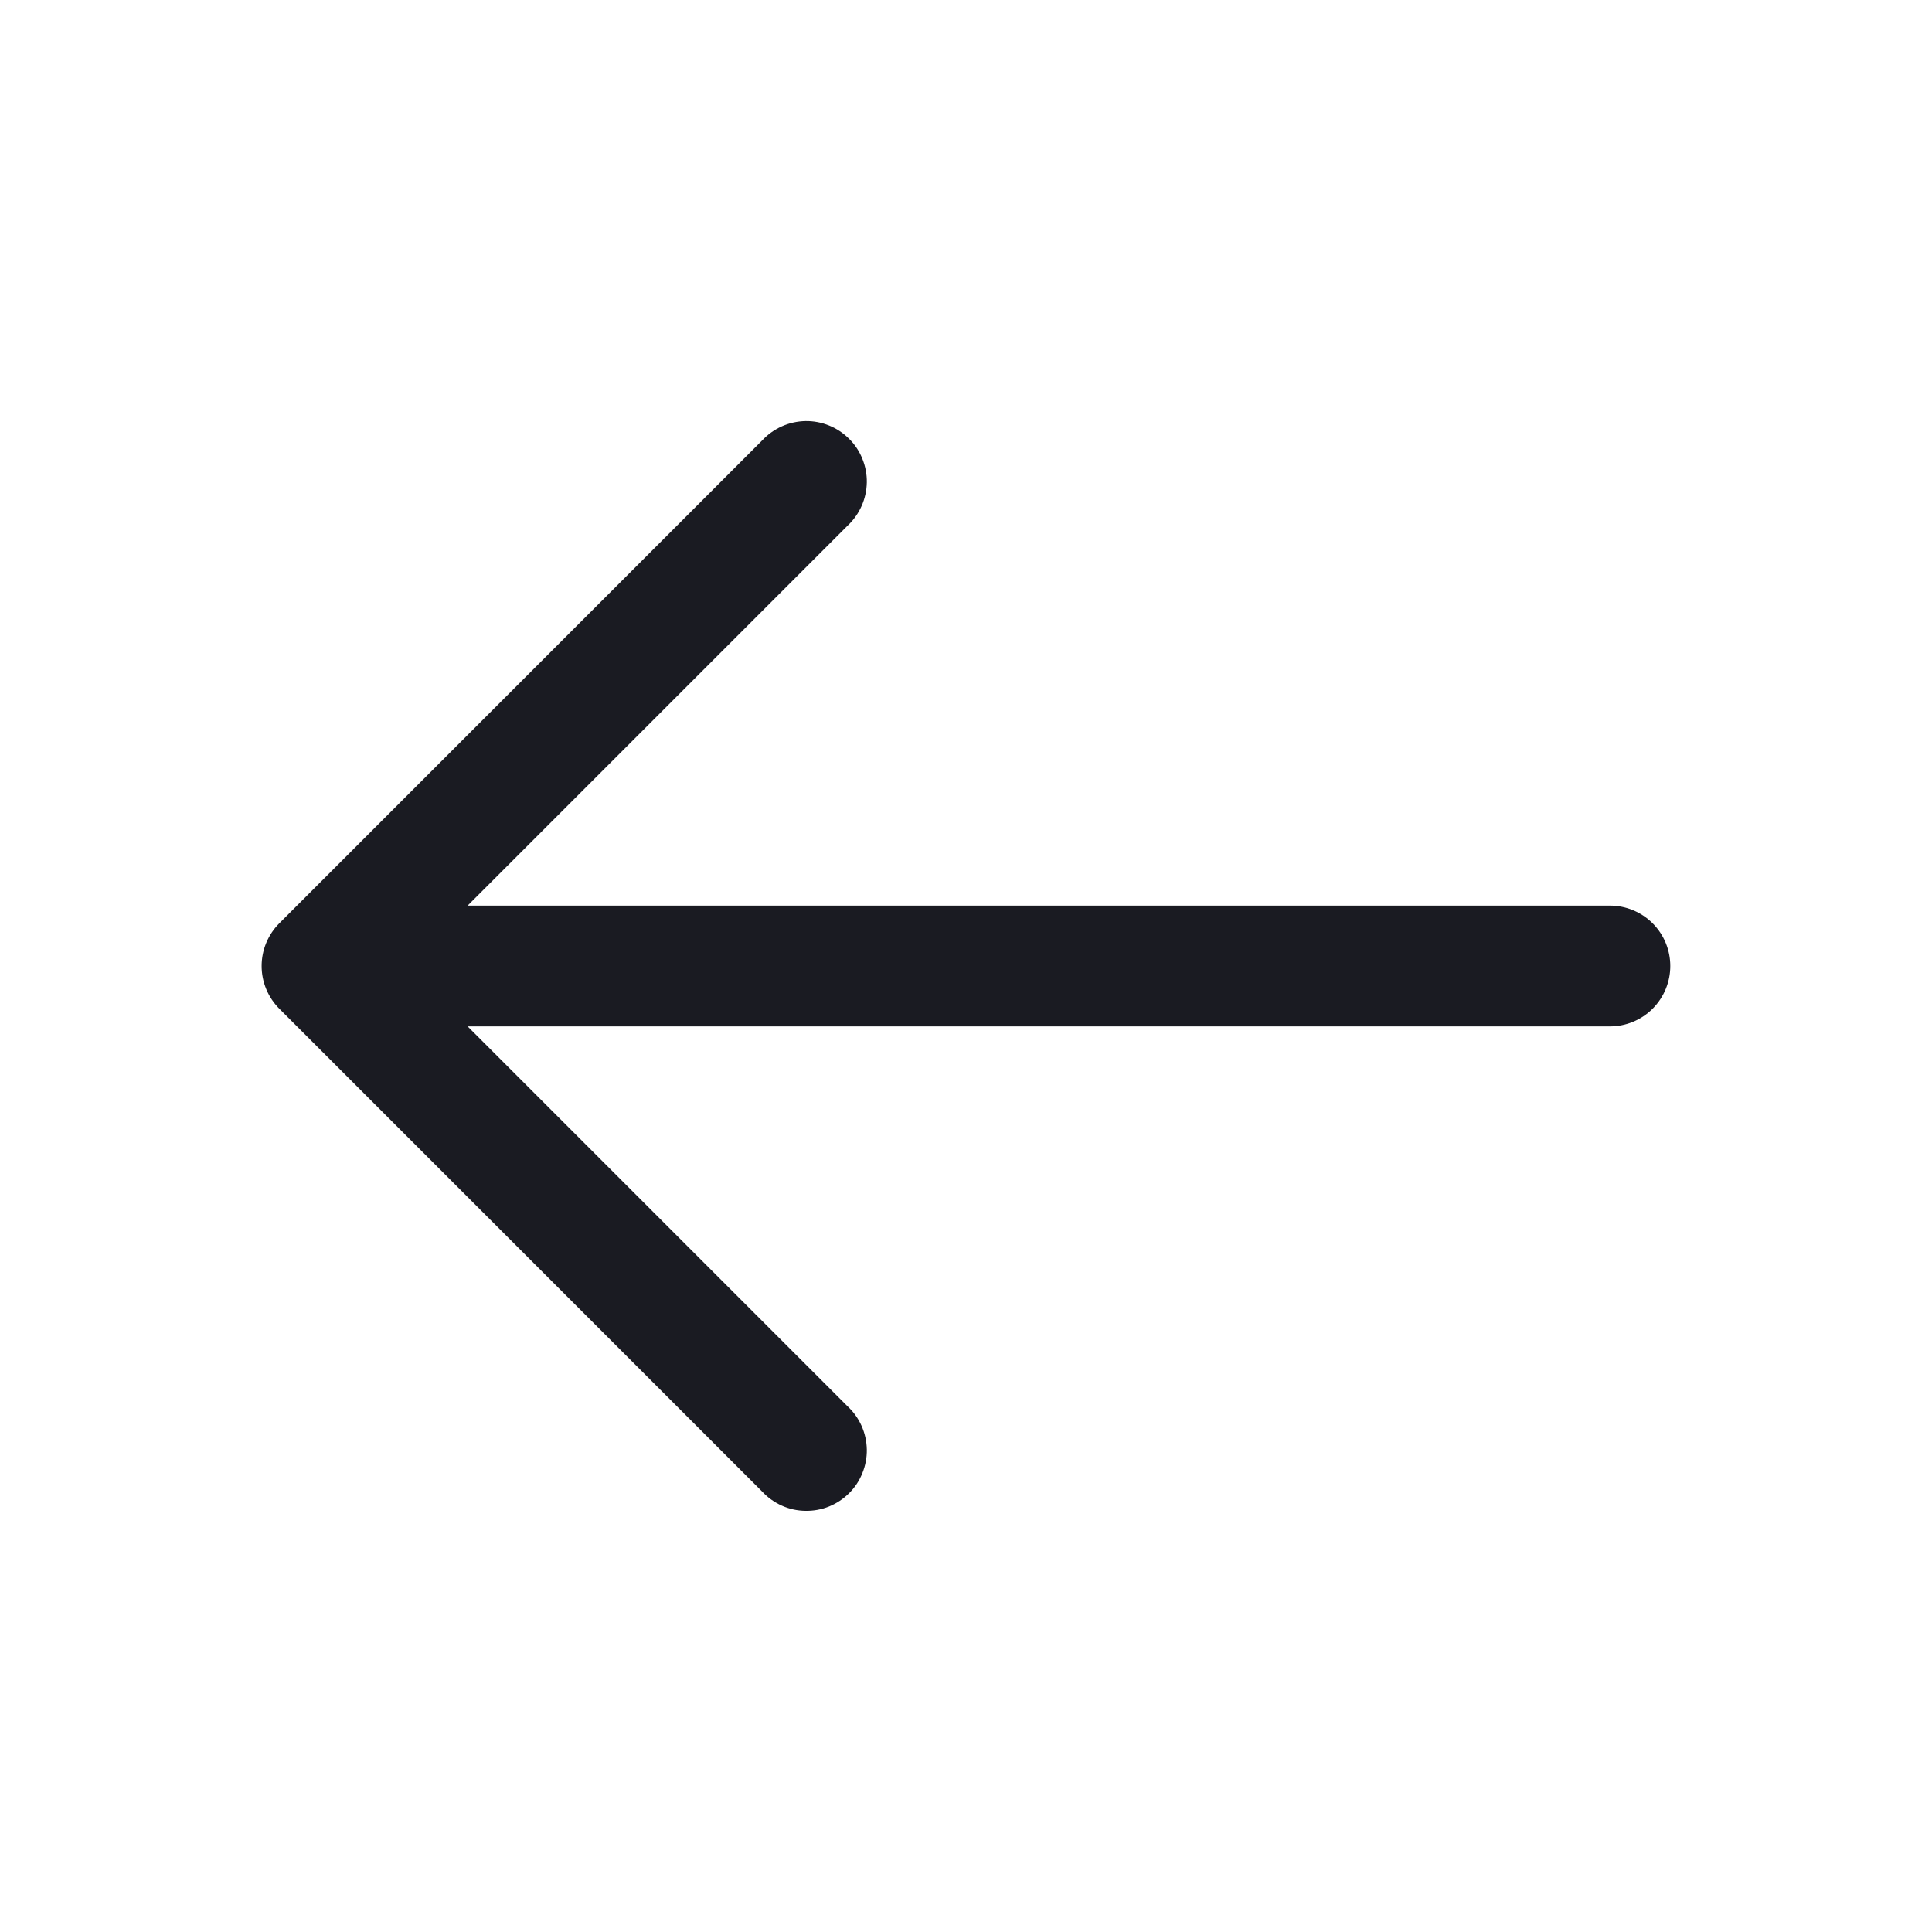<svg width="24" height="24" viewBox="0 0 24 24" fill="none" xmlns="http://www.w3.org/2000/svg">
<path fill-rule="evenodd" clip-rule="evenodd" d="M3.469 12.53C3.329 12.389 3.25 12.199 3.25 12C3.25 11.801 3.329 11.611 3.469 11.47L9.469 5.47C9.538 5.396 9.621 5.337 9.713 5.296C9.805 5.255 9.904 5.233 10.005 5.231C10.105 5.229 10.206 5.248 10.299 5.286C10.392 5.323 10.477 5.38 10.548 5.451C10.62 5.522 10.676 5.607 10.713 5.7C10.751 5.794 10.77 5.894 10.768 5.994C10.766 6.095 10.744 6.194 10.703 6.286C10.662 6.378 10.603 6.461 10.529 6.53L5.809 11.25H19.999C20.198 11.25 20.389 11.329 20.53 11.47C20.67 11.61 20.749 11.801 20.749 12C20.749 12.199 20.67 12.389 20.53 12.53C20.389 12.671 20.198 12.75 19.999 12.75H5.809L10.529 17.47C10.603 17.538 10.662 17.621 10.703 17.713C10.744 17.805 10.766 17.905 10.768 18.005C10.77 18.106 10.751 18.206 10.713 18.299C10.676 18.393 10.62 18.478 10.548 18.549C10.477 18.62 10.392 18.676 10.299 18.714C10.206 18.752 10.105 18.77 10.005 18.768C9.904 18.767 9.805 18.745 9.713 18.704C9.621 18.663 9.538 18.604 9.469 18.53L3.469 12.53Z" fill="#1A1B22"/>
</svg>
